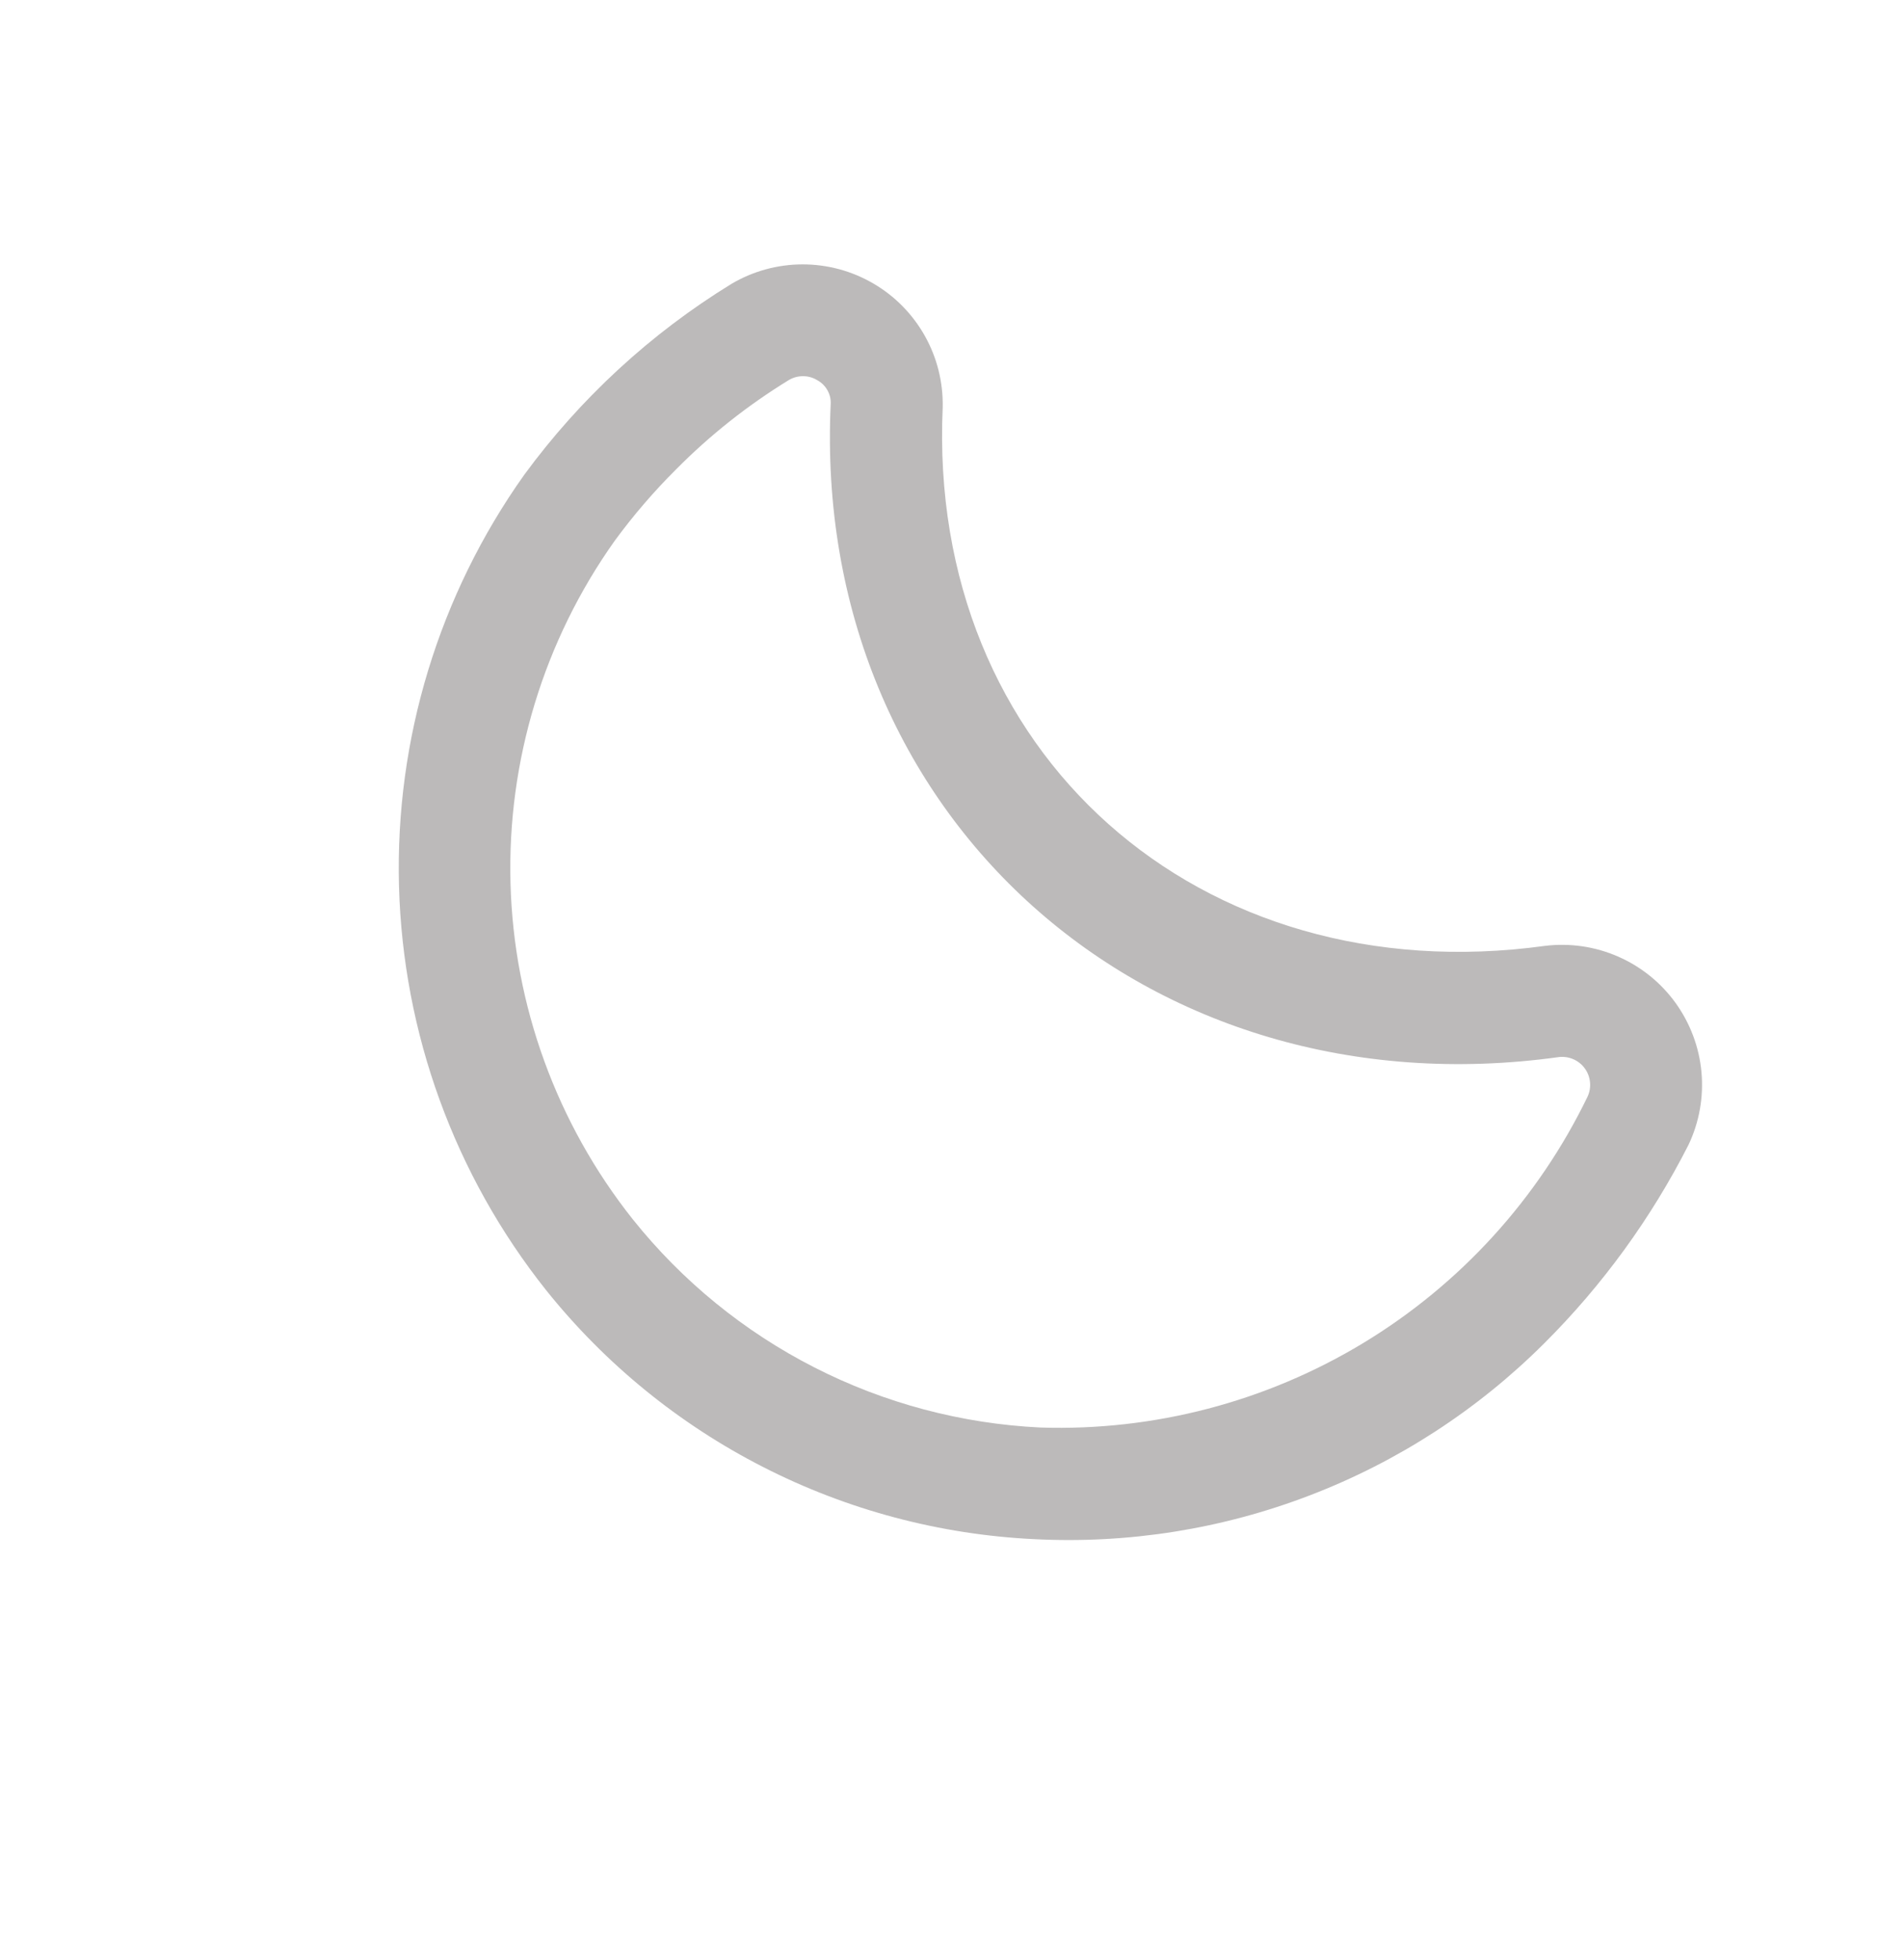 <svg width="34" height="35" viewBox="0 0 34 35" fill="none" xmlns="http://www.w3.org/2000/svg">
<g clip-path="url(#clip0_721_190)">
<path d="M27.577 23.991C26.388 25.179 24.963 26.104 23.394 26.706C21.826 27.309 20.148 27.576 18.47 27.49C16.784 27.409 15.135 26.971 13.632 26.204C12.129 25.438 10.806 24.36 9.752 23.043C8.117 20.986 7.196 18.454 7.125 15.828C7.054 13.202 7.839 10.624 9.36 8.482C10.361 7.116 11.618 5.956 13.062 5.07C13.446 4.843 13.883 4.723 14.328 4.722C14.774 4.721 15.212 4.839 15.596 5.064C15.981 5.288 16.298 5.612 16.516 6.001C16.734 6.389 16.843 6.829 16.834 7.275C16.555 13.445 21.416 17.745 27.594 16.893C28.038 16.84 28.488 16.906 28.897 17.086C29.306 17.265 29.66 17.551 29.921 17.913C30.182 18.276 30.342 18.701 30.383 19.146C30.424 19.591 30.345 20.039 30.154 20.443C29.488 21.755 28.618 22.953 27.577 23.991ZM12.075 8.381C11.677 8.777 11.31 9.204 10.978 9.657C9.711 11.44 9.058 13.586 9.116 15.772C9.174 17.958 9.941 20.067 11.301 21.779C12.181 22.88 13.284 23.78 14.539 24.421C15.793 25.062 17.17 25.428 18.577 25.496C20.604 25.562 22.606 25.038 24.341 23.989C26.076 22.939 27.468 21.409 28.351 19.583C28.387 19.503 28.402 19.415 28.393 19.327C28.384 19.239 28.353 19.155 28.301 19.084C28.25 19.012 28.18 18.956 28.1 18.92C28.019 18.884 27.931 18.87 27.843 18.879C20.484 19.905 14.489 14.575 14.834 7.211C14.838 7.126 14.817 7.041 14.774 6.967C14.732 6.893 14.67 6.832 14.595 6.791C14.519 6.744 14.432 6.719 14.342 6.719C14.253 6.718 14.165 6.742 14.088 6.787C13.355 7.236 12.679 7.771 12.075 8.381Z" fill="#BCBABA"/>
</g>
<defs>
<clipPath id="clip0_721_190">
<rect width="24" height="24" fill="white" transform="translate(0 17.627) rotate(-45)"/>
</clipPath>
</defs>
</svg>
